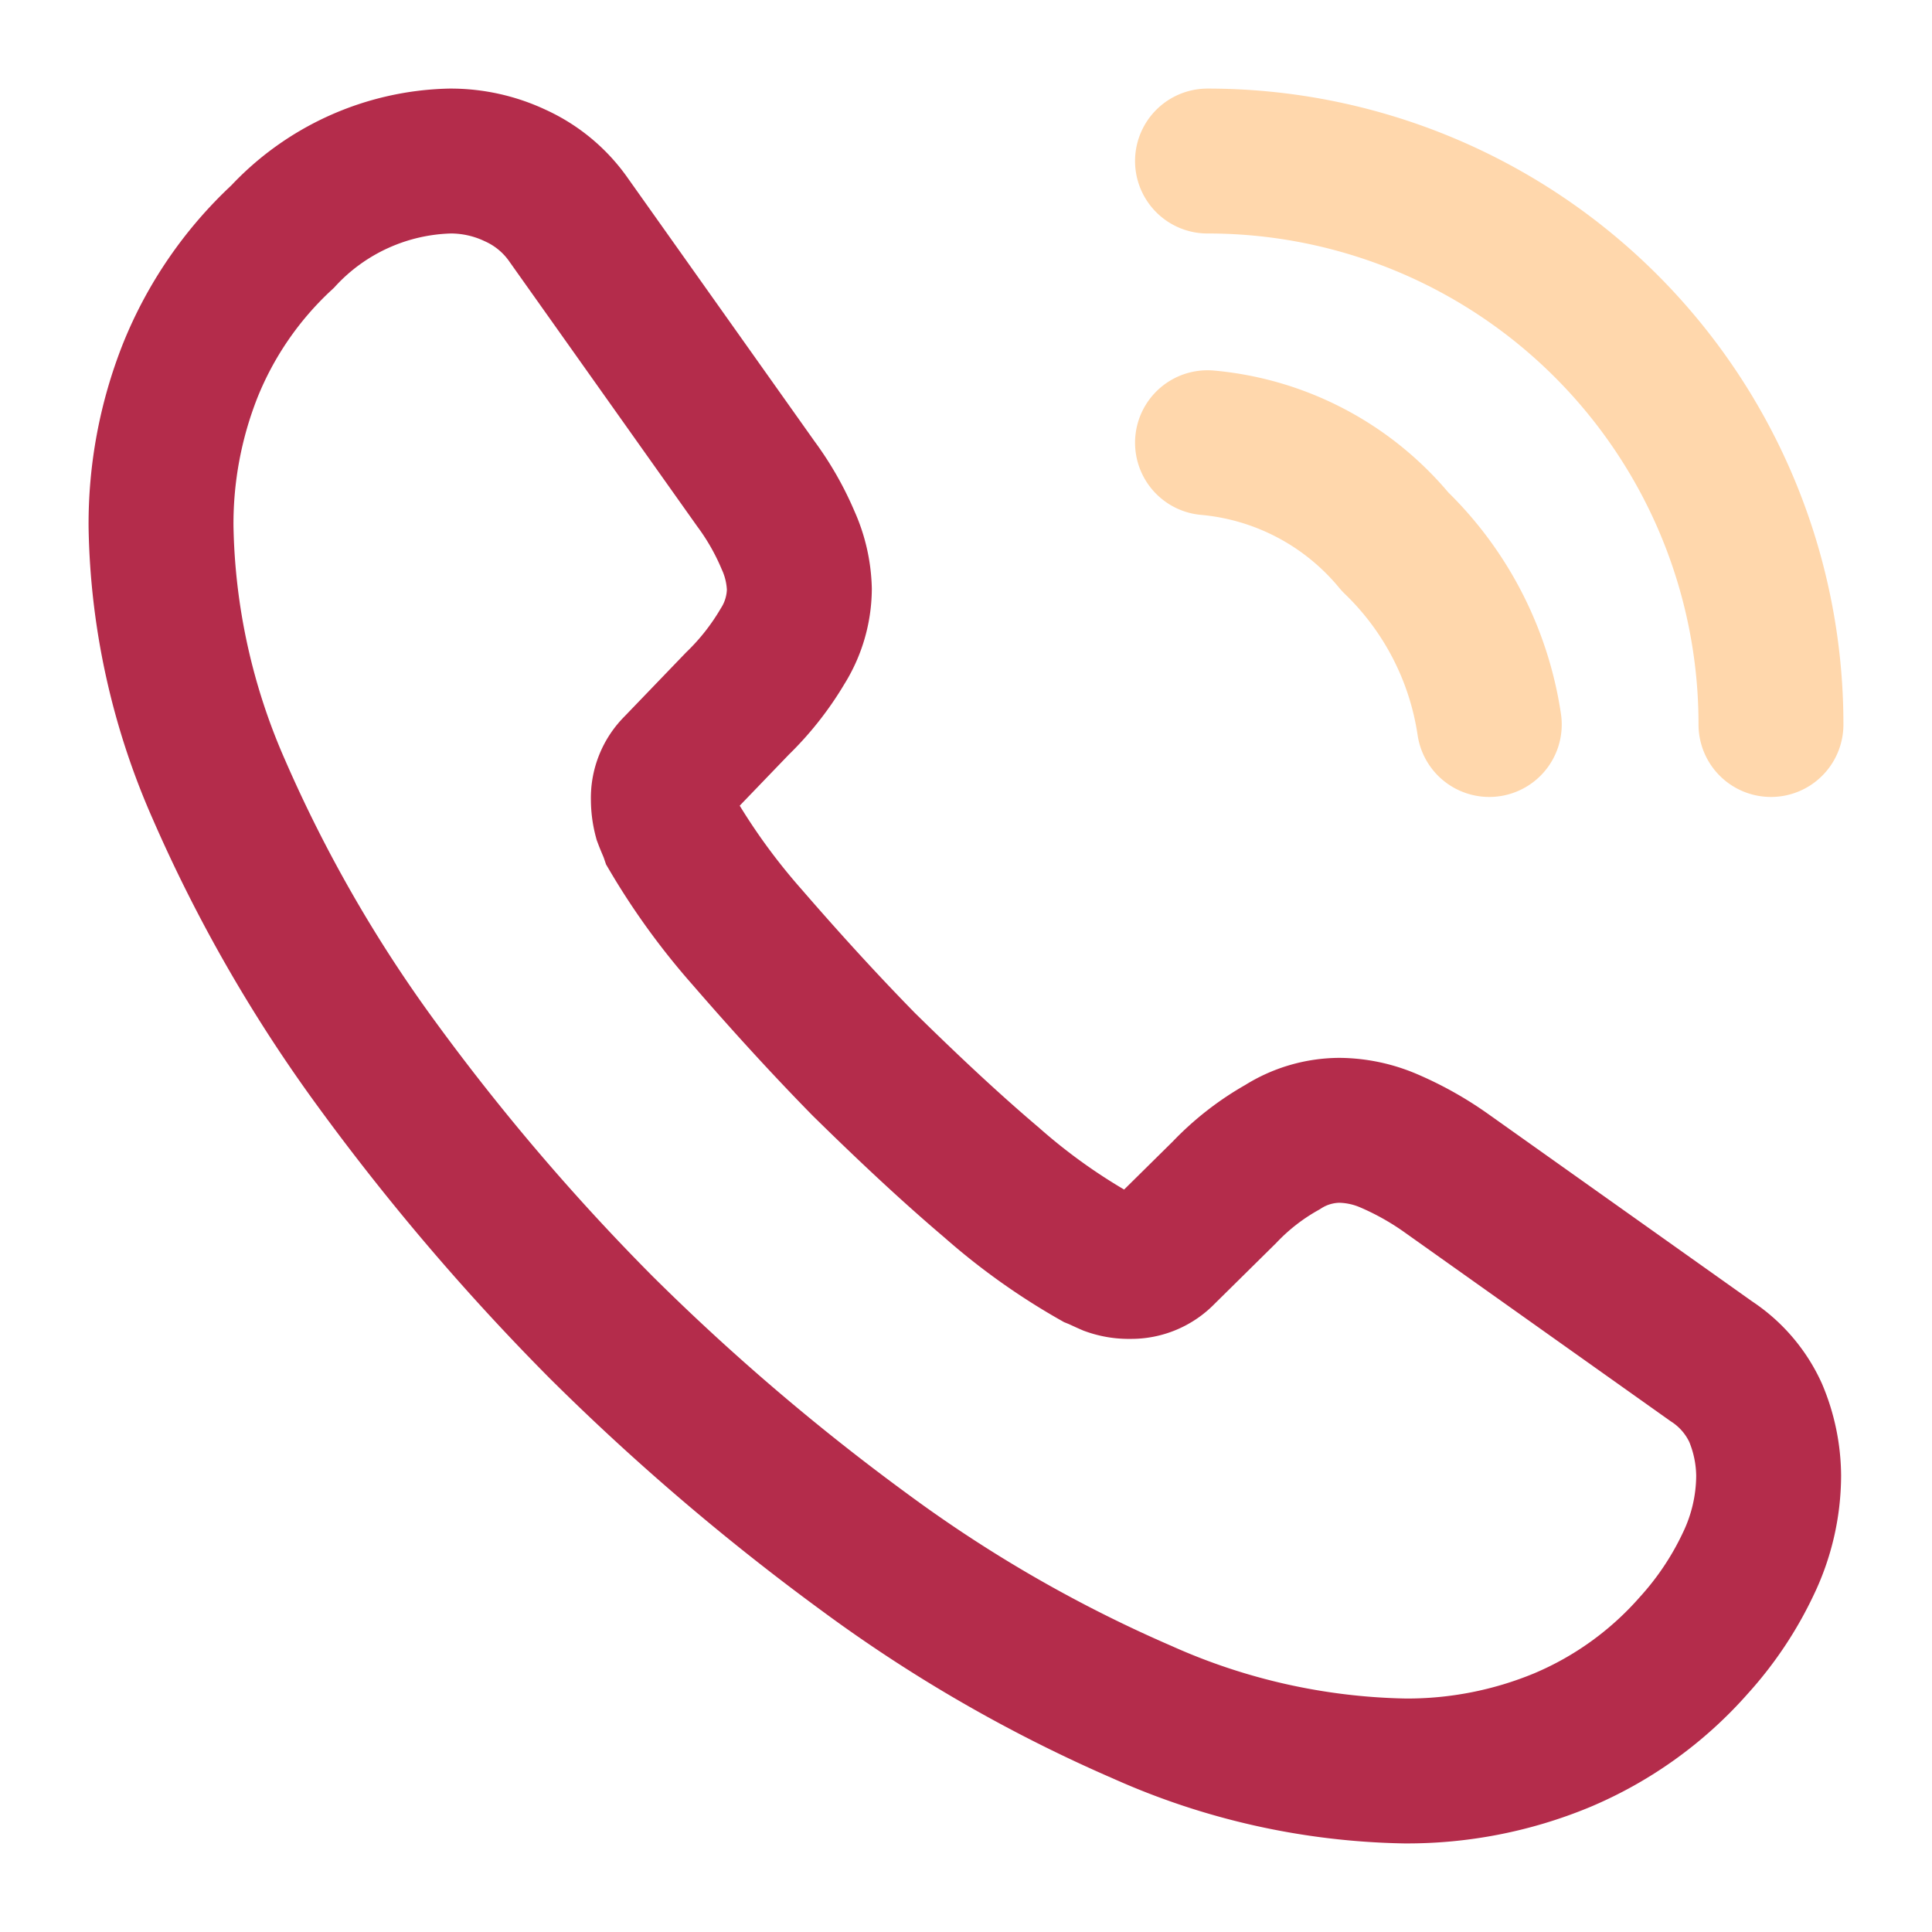 <svg xmlns="http://www.w3.org/2000/svg" width="20" height="20" viewBox="0 0 20 20">
  <g id="vuesax_twotone_call-calling" data-name="vuesax/twotone/call-calling" transform="translate(-172 -188)">
    <g id="call-calling" transform="translate(172 188)">
      <path id="Vector" d="M16.642,13.608a2.121,2.121,0,0,1-.208.908,3.438,3.438,0,0,1-.567.85,3.757,3.757,0,0,1-1.367.983,4.185,4.185,0,0,1-1.625.317,6.945,6.945,0,0,1-2.717-.608,14.637,14.637,0,0,1-2.867-1.65,23.959,23.959,0,0,1-2.733-2.333A23.678,23.678,0,0,1,2.233,9.35,14.857,14.857,0,0,1,.6,6.508,7.019,7.019,0,0,1,0,3.783,4.311,4.311,0,0,1,.3,2.175,3.836,3.836,0,0,1,1.258.783,2.442,2.442,0,0,1,2.992,0a1.566,1.566,0,0,1,.675.15,1.358,1.358,0,0,1,.558.467L6.158,3.342a2.852,2.852,0,0,1,.333.583,1.317,1.317,0,0,1,.117.508,1.131,1.131,0,0,1-.175.592,2.834,2.834,0,0,1-.467.592l-.633.658a.446.446,0,0,0-.133.333.757.757,0,0,0,.025.192c.025.067.05.117.067.167a6.915,6.915,0,0,0,.775,1.067c.375.433.775.875,1.208,1.317.45.442.883.85,1.325,1.225a6.4,6.4,0,0,0,1.075.767c.042.017.092.042.15.067a.575.575,0,0,0,.208.033.458.458,0,0,0,.342-.142l.633-.625a2.557,2.557,0,0,1,.6-.467,1.11,1.11,0,0,1,.592-.175,1.33,1.33,0,0,1,.508.108,3.223,3.223,0,0,1,.583.325l2.758,1.958a1.264,1.264,0,0,1,.458.533A1.71,1.71,0,0,1,16.642,13.608Z" transform="translate(1.667 1.667)" fill="none" stroke="#b42c4b" stroke-width="1.5"/>
      <path id="Vector-2" data-name="Vector" d="M2.917,2.917a3.3,3.3,0,0,0-.975-1.892A2.846,2.846,0,0,0,0,0" transform="translate(12.5 4.583)" fill="none" stroke="#ffd7ac" stroke-linecap="round" stroke-linejoin="round" stroke-width="1.5"/>
      <path id="Vector-3" data-name="Vector" d="M5.833,5.833A5.829,5.829,0,0,0,0,0" transform="translate(12.5 1.667)" fill="none" stroke="#ffd7ac" stroke-linecap="round" stroke-linejoin="round" stroke-width="1.5"/>
      <path id="Vector-4" data-name="Vector" d="M0,0H20V20H0Z" fill="none" opacity="0"/>
    </g>
  </g>
</svg>
